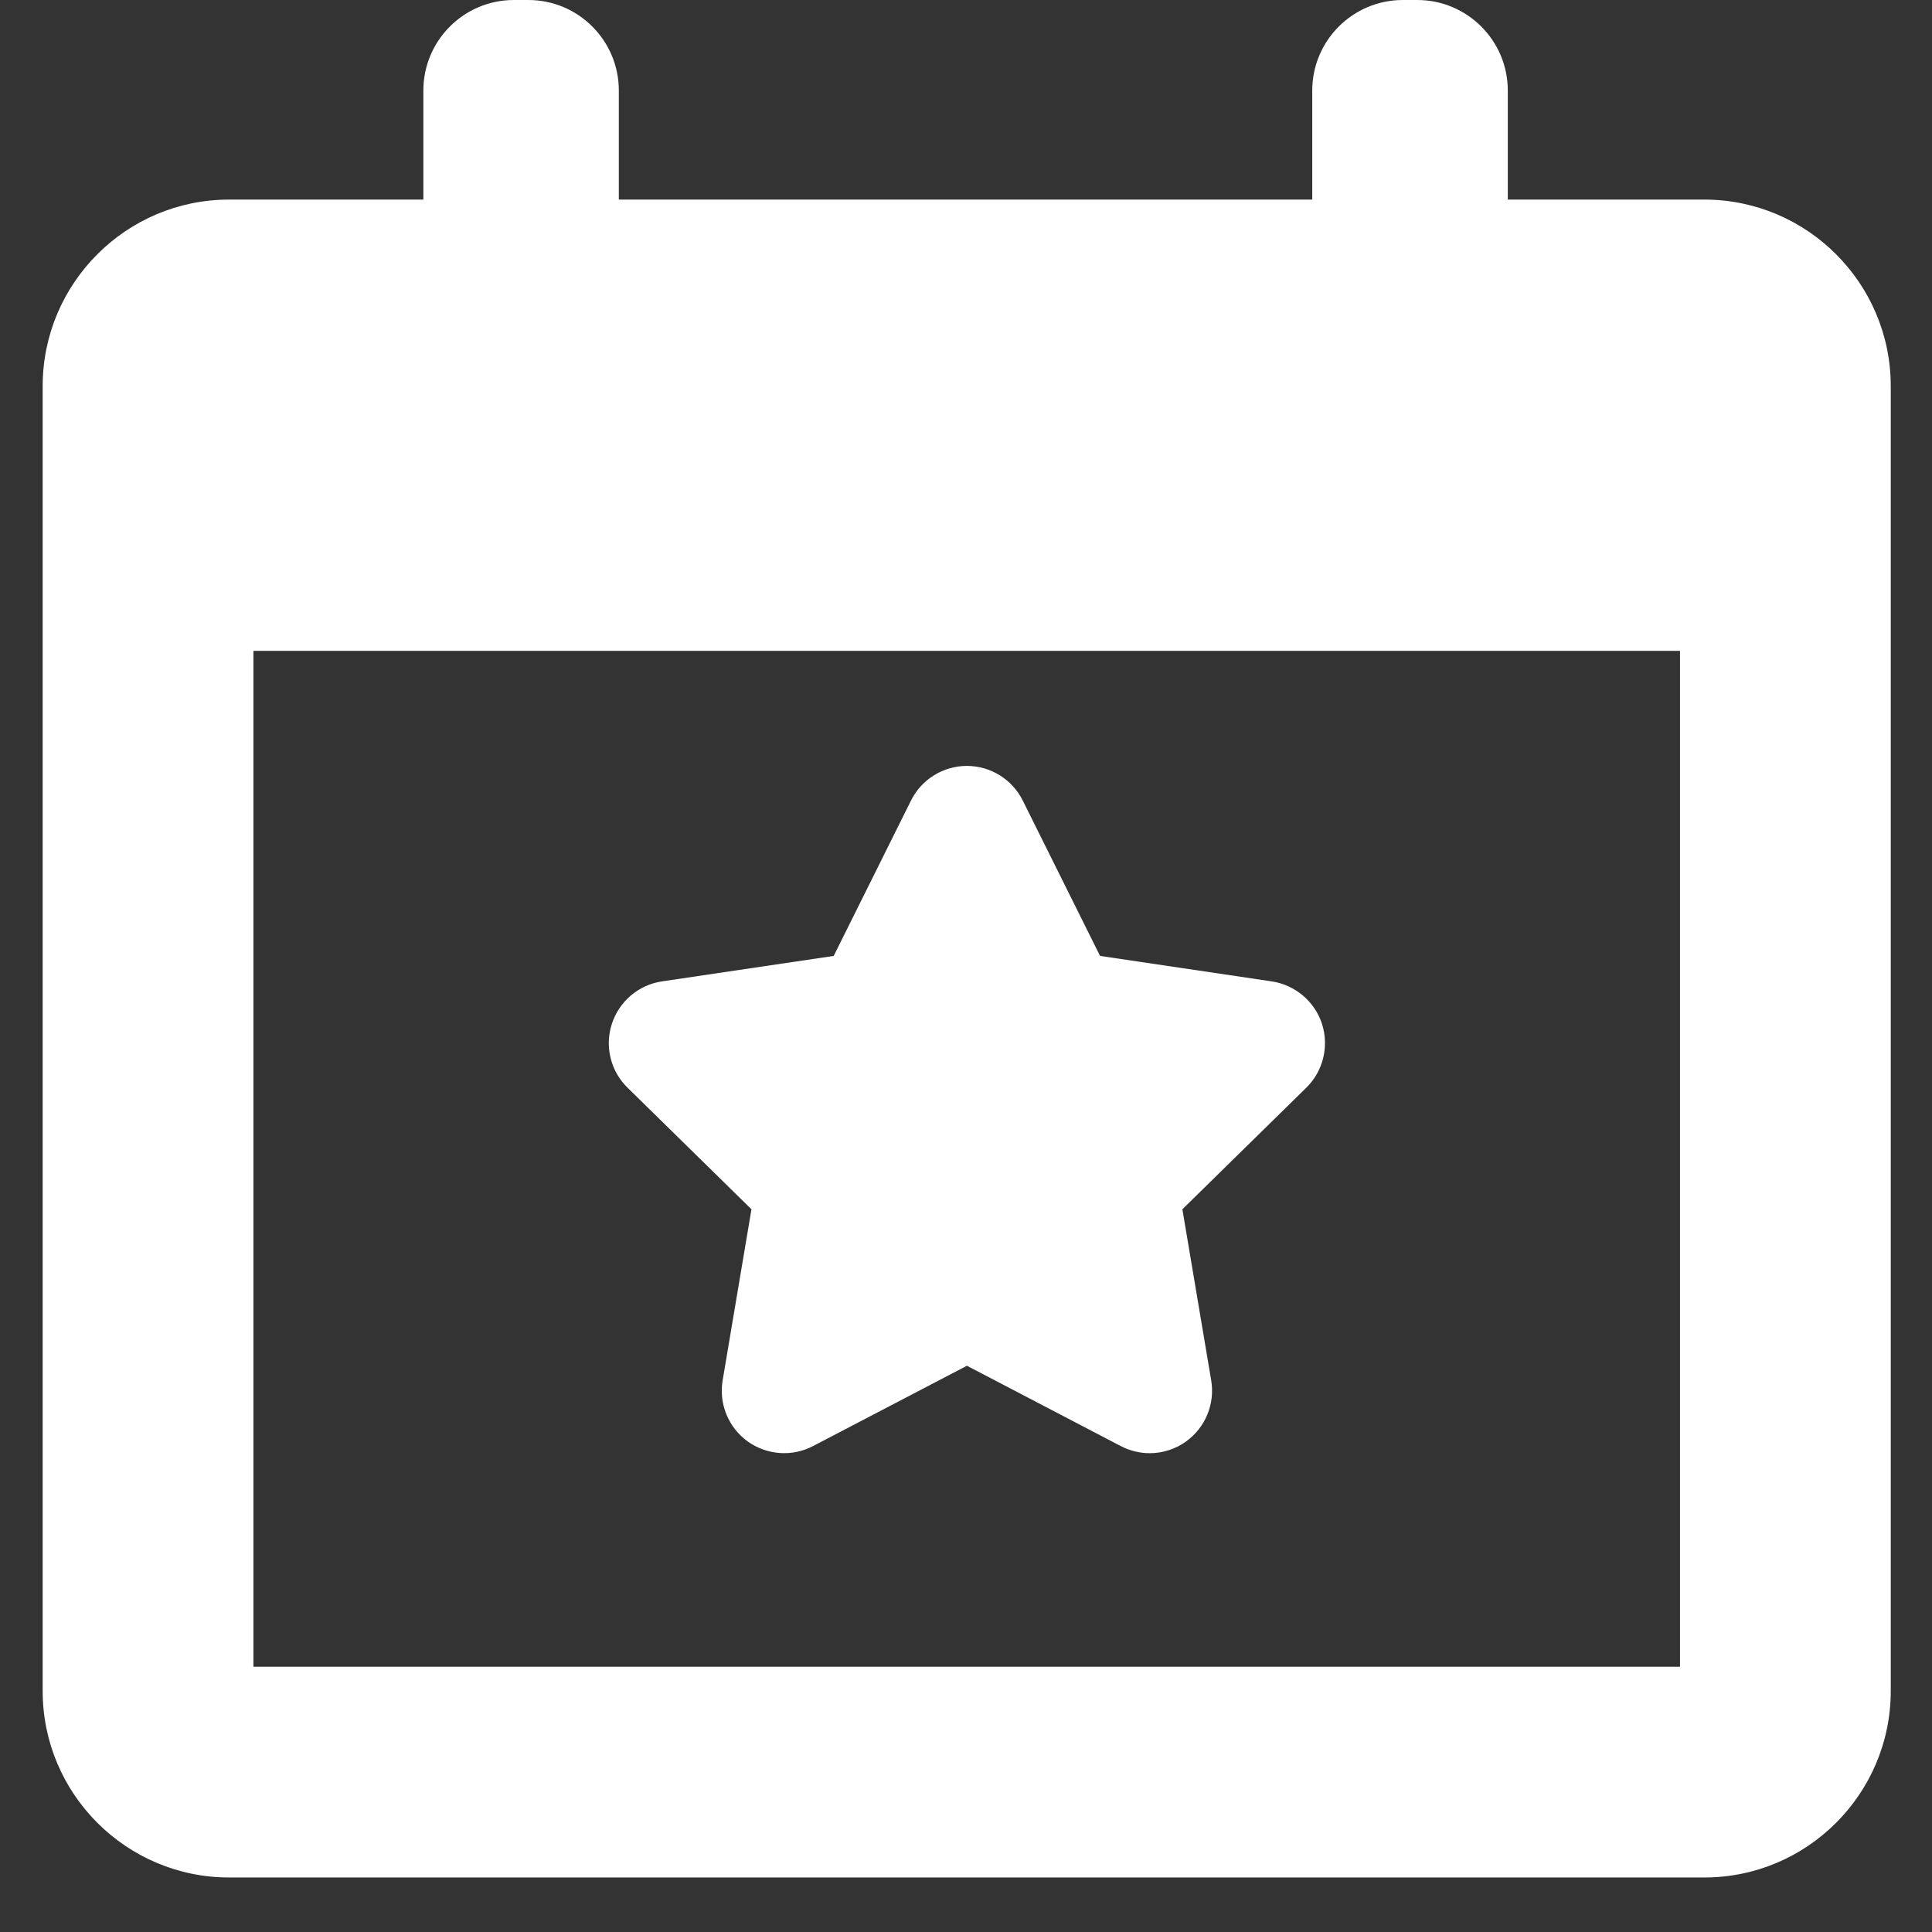 <svg width="23" height="23" viewBox="0 0 23 23" fill="none" xmlns="http://www.w3.org/2000/svg">
<rect x="0" y="0" width="23" height="23" fill="#333333" stroke="none"/>
<path d="M8.946 14.396L8.603 16.432C8.556 16.711 8.67 16.991 8.898 17.158C9.127 17.323 9.43 17.346 9.679 17.215L11.511 16.259L13.342 17.215C13.45 17.271 13.569 17.3 13.686 17.3C13.84 17.3 13.994 17.252 14.123 17.158C14.351 16.992 14.466 16.711 14.419 16.433L14.076 14.396L15.551 12.949C15.752 12.752 15.824 12.457 15.738 12.189C15.651 11.921 15.418 11.725 15.139 11.683L13.096 11.38L12.176 9.531C12.051 9.278 11.792 9.118 11.51 9.118C11.229 9.118 10.97 9.278 10.845 9.531L9.925 11.38L7.882 11.683C7.602 11.724 7.371 11.921 7.284 12.189C7.197 12.457 7.269 12.752 7.471 12.949L8.946 14.396Z" fill="white"/>
<path d="M20.29 2.376H17.95V1.078C17.95 0.483 17.467 0 16.872 0H16.701C16.105 0 15.622 0.483 15.622 1.078V2.376H7.367V1.078C7.367 0.483 6.885 0 6.289 0H6.118C5.522 0 5.04 0.483 5.04 1.078V2.376H2.727C1.504 2.376 0.508 3.372 0.508 4.596V20.132C0.508 21.355 1.504 22.351 2.727 22.351H20.29C21.513 22.351 22.509 21.355 22.509 20.132V4.596C22.509 3.372 21.513 2.376 20.29 2.376ZM20 19.842H3.017V7.748H20V19.842Z" fill="white"/>
</svg>
